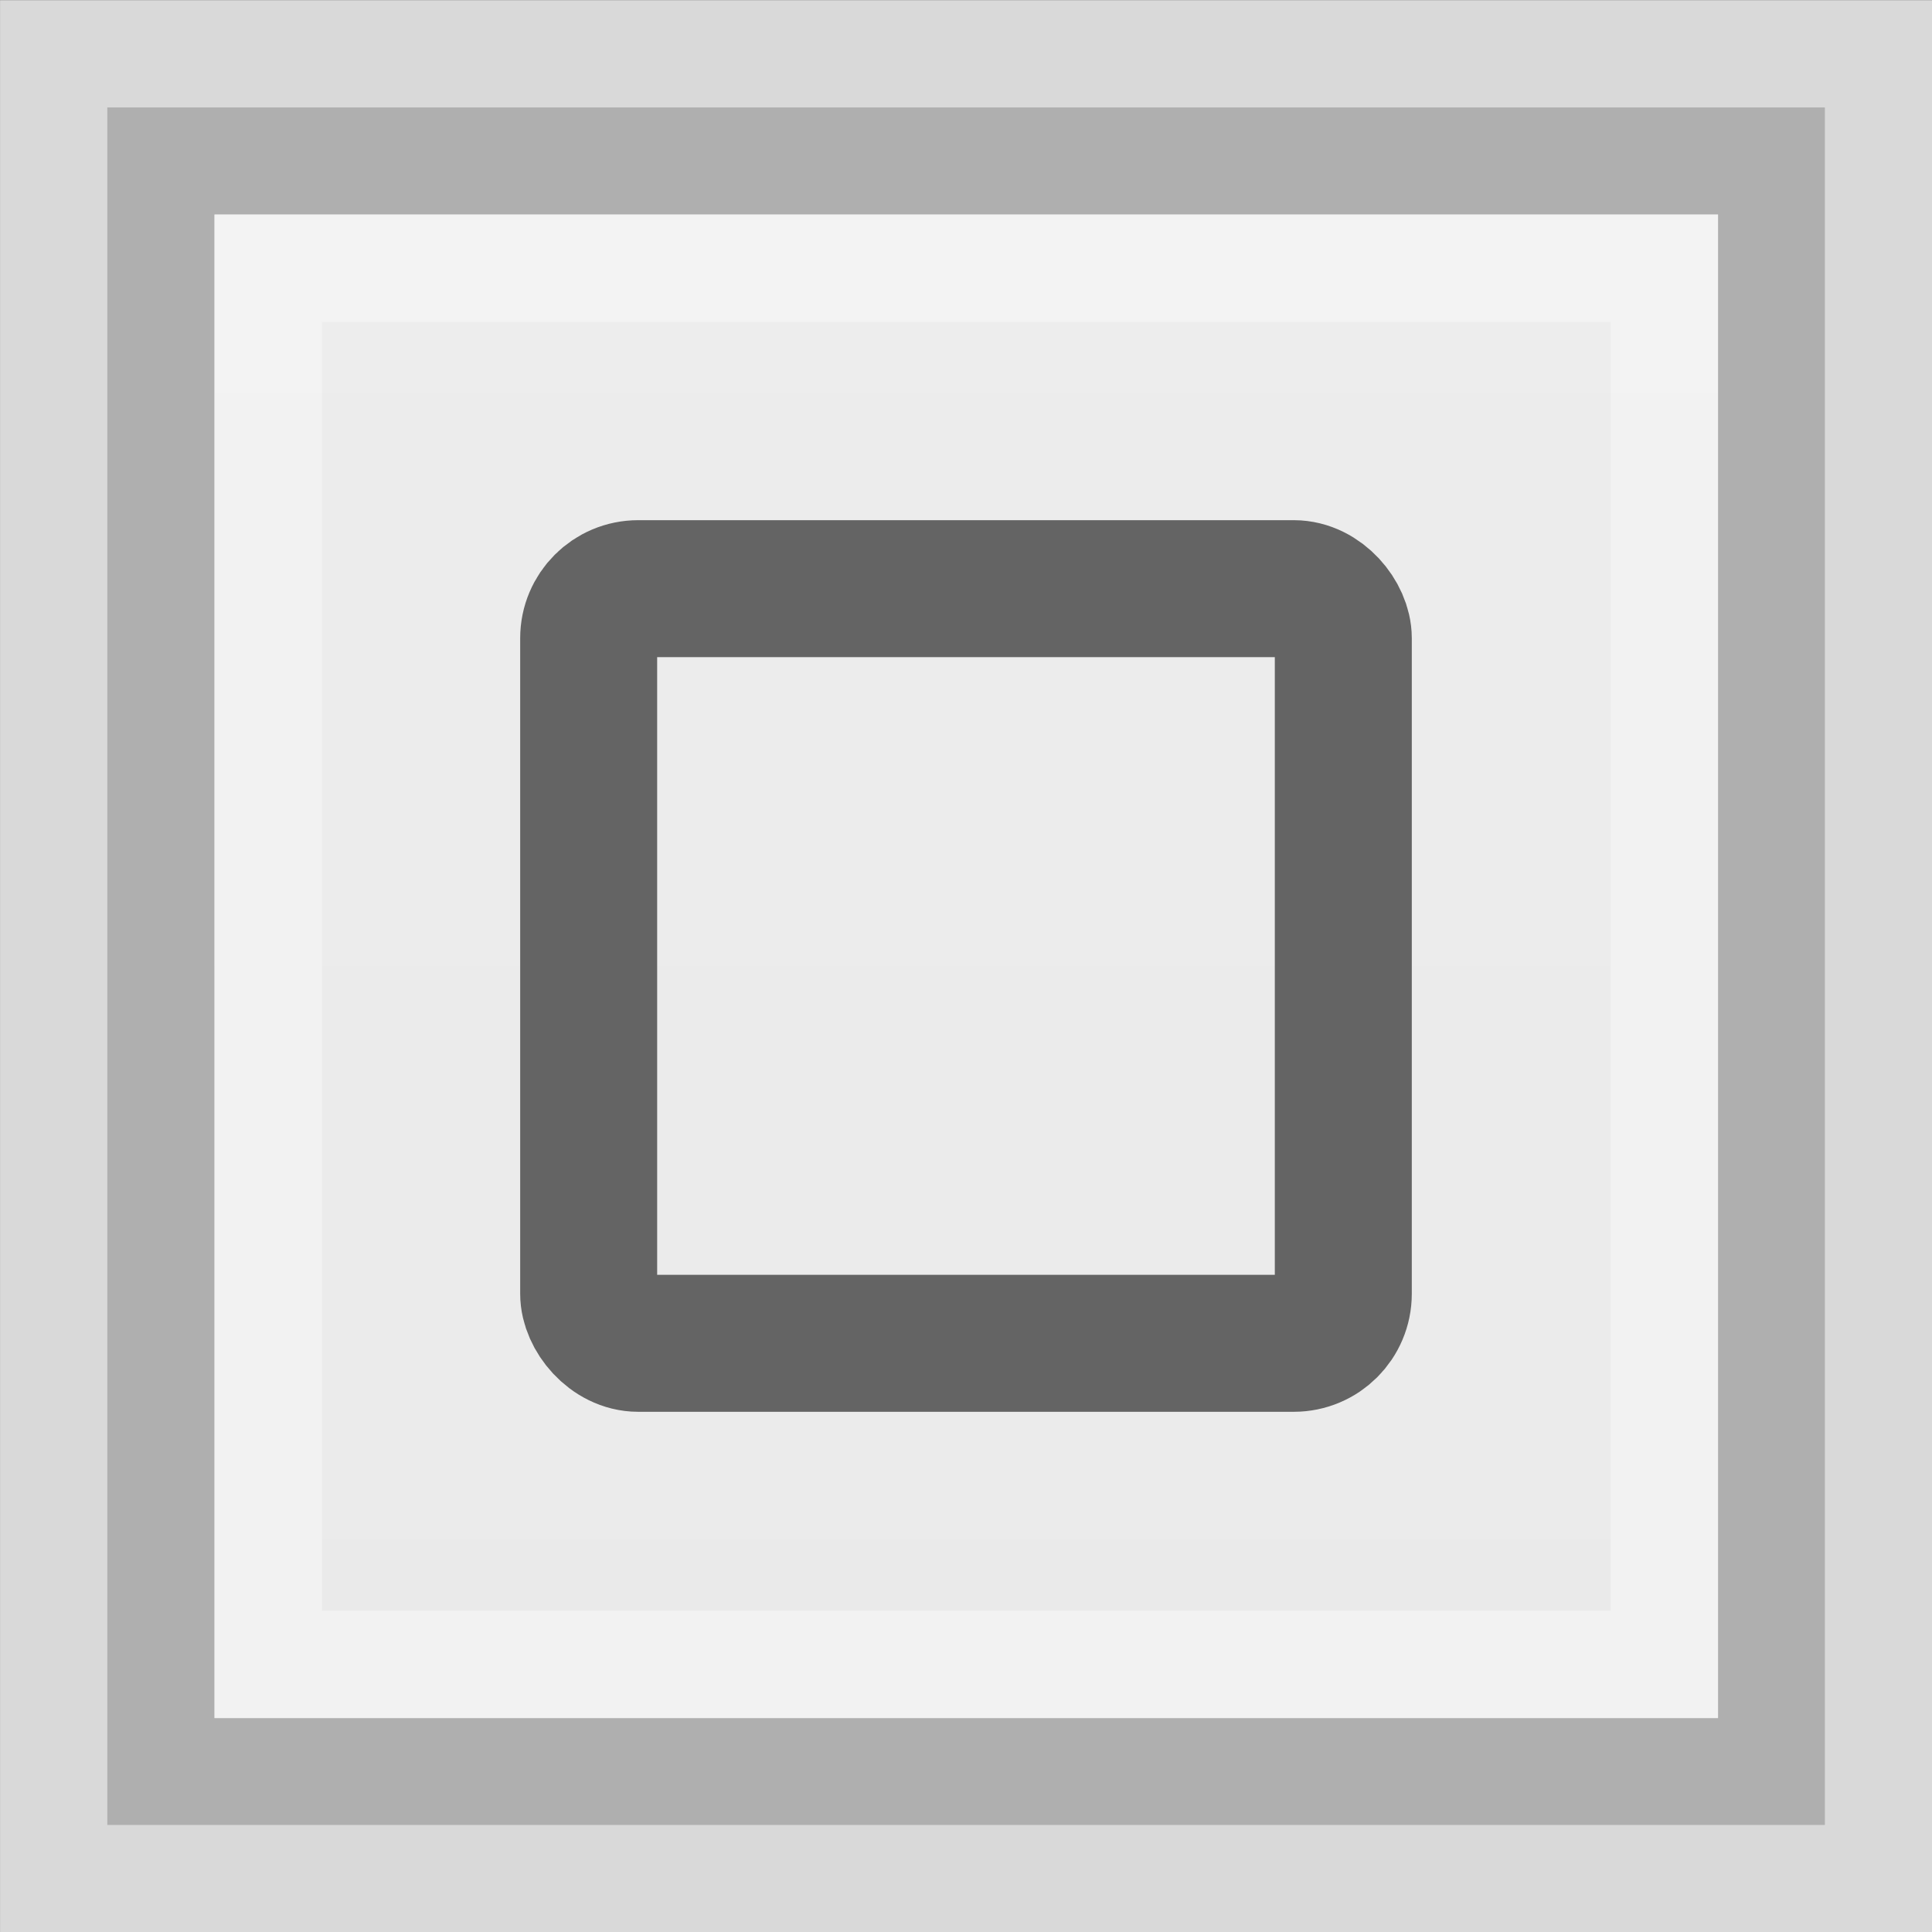 <?xml version="1.0" encoding="UTF-8" standalone="no"?>
<!-- Created with Inkscape (http://www.inkscape.org/) -->

<svg
   xmlns:dc="http://purl.org/dc/elements/1.1/"
   xmlns:cc="http://creativecommons.org/ns#"
   xmlns:rdf="http://www.w3.org/1999/02/22-rdf-syntax-ns#"
   xmlns:svg="http://www.w3.org/2000/svg"
   xmlns="http://www.w3.org/2000/svg"
   xmlns:xlink="http://www.w3.org/1999/xlink"
   xmlns:sodipodi="http://sodipodi.sourceforge.net/DTD/sodipodi-0.dtd"
   xmlns:inkscape="http://www.inkscape.org/namespaces/inkscape"
   width="180"
   height="180"
   id="svg2"
   version="1.1"
   inkscape:version="0.48.0 r9654"
   sodipodi:docname="unmaximize.svg">
  <rect width="100%" height="100%" fill="#333333" stroke="none"/>
  <defs
     id="defs4">
    <linearGradient
       id="linearGradient3593">
      <stop
         style="stop-color:#ededed;stop-opacity:1;"
         offset="0"
         id="stop3595" />
      <stop
         style="stop-color:#eaeaea;stop-opacity:1;"
         offset="1"
         id="stop3597" />
    </linearGradient>
    <inkscape:perspective
       sodipodi:type="inkscape:persp3d"
       inkscape:vp_x="0 : 526.18109 : 1"
       inkscape:vp_y="0 : 1000 : 0"
       inkscape:vp_z="744.09448 : 526.18109 : 1"
       inkscape:persp3d-origin="372.04724 : 350.78739 : 1"
       id="perspective10" />
    <inkscape:perspective
       id="perspective3649"
       inkscape:persp3d-origin="0.5 : 0.33333333 : 1"
       inkscape:vp_z="1 : 0.5 : 1"
       inkscape:vp_y="0 : 1000 : 0"
       inkscape:vp_x="0 : 0.5 : 1"
       sodipodi:type="inkscape:persp3d" />
    <inkscape:perspective
       id="perspective3680"
       inkscape:persp3d-origin="0.5 : 0.33333333 : 1"
       inkscape:vp_z="1 : 0.5 : 1"
       inkscape:vp_y="0 : 1000 : 0"
       inkscape:vp_x="0 : 0.5 : 1"
       sodipodi:type="inkscape:persp3d" />
    <inkscape:perspective
       id="perspective2831"
       inkscape:persp3d-origin="0.5 : 0.33333333 : 1"
       inkscape:vp_z="1 : 0.5 : 1"
       inkscape:vp_y="0 : 1000 : 0"
       inkscape:vp_x="0 : 0.5 : 1"
       sodipodi:type="inkscape:persp3d" />
    <linearGradient
       inkscape:collect="always"
       xlink:href="#linearGradient3593"
       id="linearGradient3599"
       x1="304.286"
       y1="276.435"
       x2="304.286"
       y2="654.004"
       gradientUnits="userSpaceOnUse" />
  </defs>
  <sodipodi:namedview
     id="base"
     pagecolor="#ffffff"
     bordercolor="#666666"
     borderopacity="1.0"
     inkscape:pageopacity="0.0"
     inkscape:pageshadow="2"
     inkscape:zoom="3.4055556"
     inkscape:cx="90"
     inkscape:cy="90"
     inkscape:document-units="px"
     inkscape:current-layer="layer1"
     showgrid="false"
     inkscape:window-width="1438"
     inkscape:window-height="822"
     inkscape:window-x="0"
     inkscape:window-y="25"
     inkscape:window-maximized="1" />
  <g
     inkscape:label="Layer 1"
     inkscape:groupmode="layer"
     id="layer1"
     transform="translate(-231.334,-559.67)">
    <g
       id="g3630">
      <g
         transform="matrix(0.424,0,0,0.424,192.341,452.445)"
         id="g3694-6">
        <rect
           style="fill:url(#linearGradient3599);fill-opacity:1;fill-rule:nonzero;stroke:#afafaf;stroke-width:23.587;stroke-miterlimit:4;stroke-opacity:1;stroke-dasharray:none"
           id="rect2818-26"
           width="353.981"
           height="353.981"
           x="127.295"
           y="288.229"
           ry="0"
           rx="82.937" />
        <rect
           ry="0"
           y="311.836"
           x="150.903"
           height="306.766"
           width="306.766"
           id="rect3592-7"
           style="opacity:0.7;fill:none;stroke:#f6f6f6;stroke-width:23.587;stroke-miterlimit:4;stroke-opacity:1;stroke-dasharray:none" />
        <rect
           style="fill:none;stroke:#d9d9d9;stroke-width:23.587;stroke-miterlimit:4;stroke-opacity:1;stroke-dasharray:none"
           id="rect2818-2-5"
           width="400.983"
           height="400.983"
           x="103.766"
           y="264.707"
           ry="0" />
      </g>
      <rect
         ry="4.615"
         y="614.515"
         x="286.179"
         height="70.308"
         width="70.308"
         id="rect3615"
         style="fill:none;stroke:#646464;stroke-width:12.762;stroke-linecap:round;stroke-linejoin:miter;stroke-miterlimit:4;stroke-opacity:1;stroke-dasharray:none;stroke-dashoffset:0" />
    </g>
  </g>
</svg>
